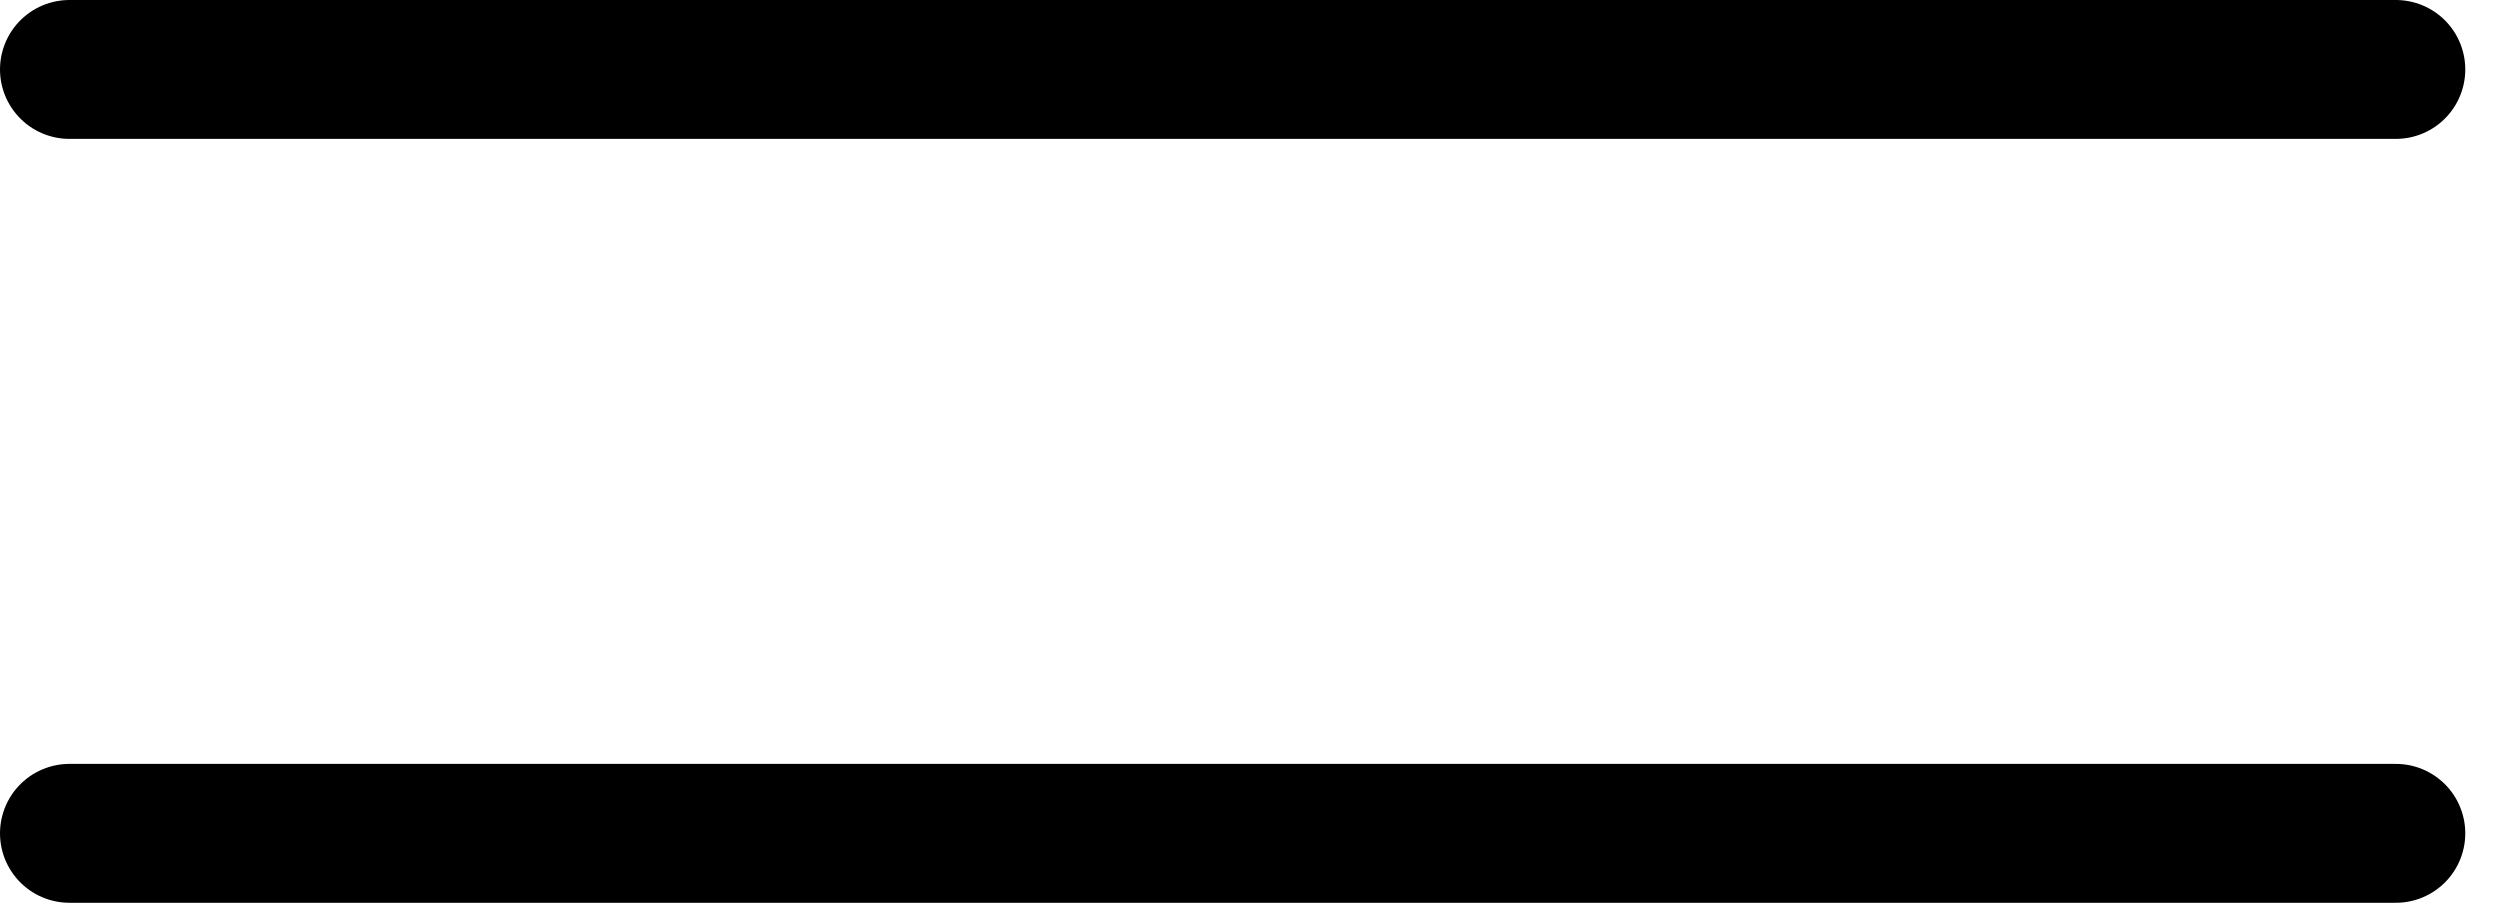 <svg width="36" height="13" viewBox="0 0 36 13" fill="none" xmlns="http://www.w3.org/2000/svg">
<path d="M1 1H34.5" stroke="black" stroke-width="2" stroke-linecap="round"/>
<path d="M1 12H34.5" stroke="black" stroke-width="2" stroke-linecap="round"/>
</svg>
